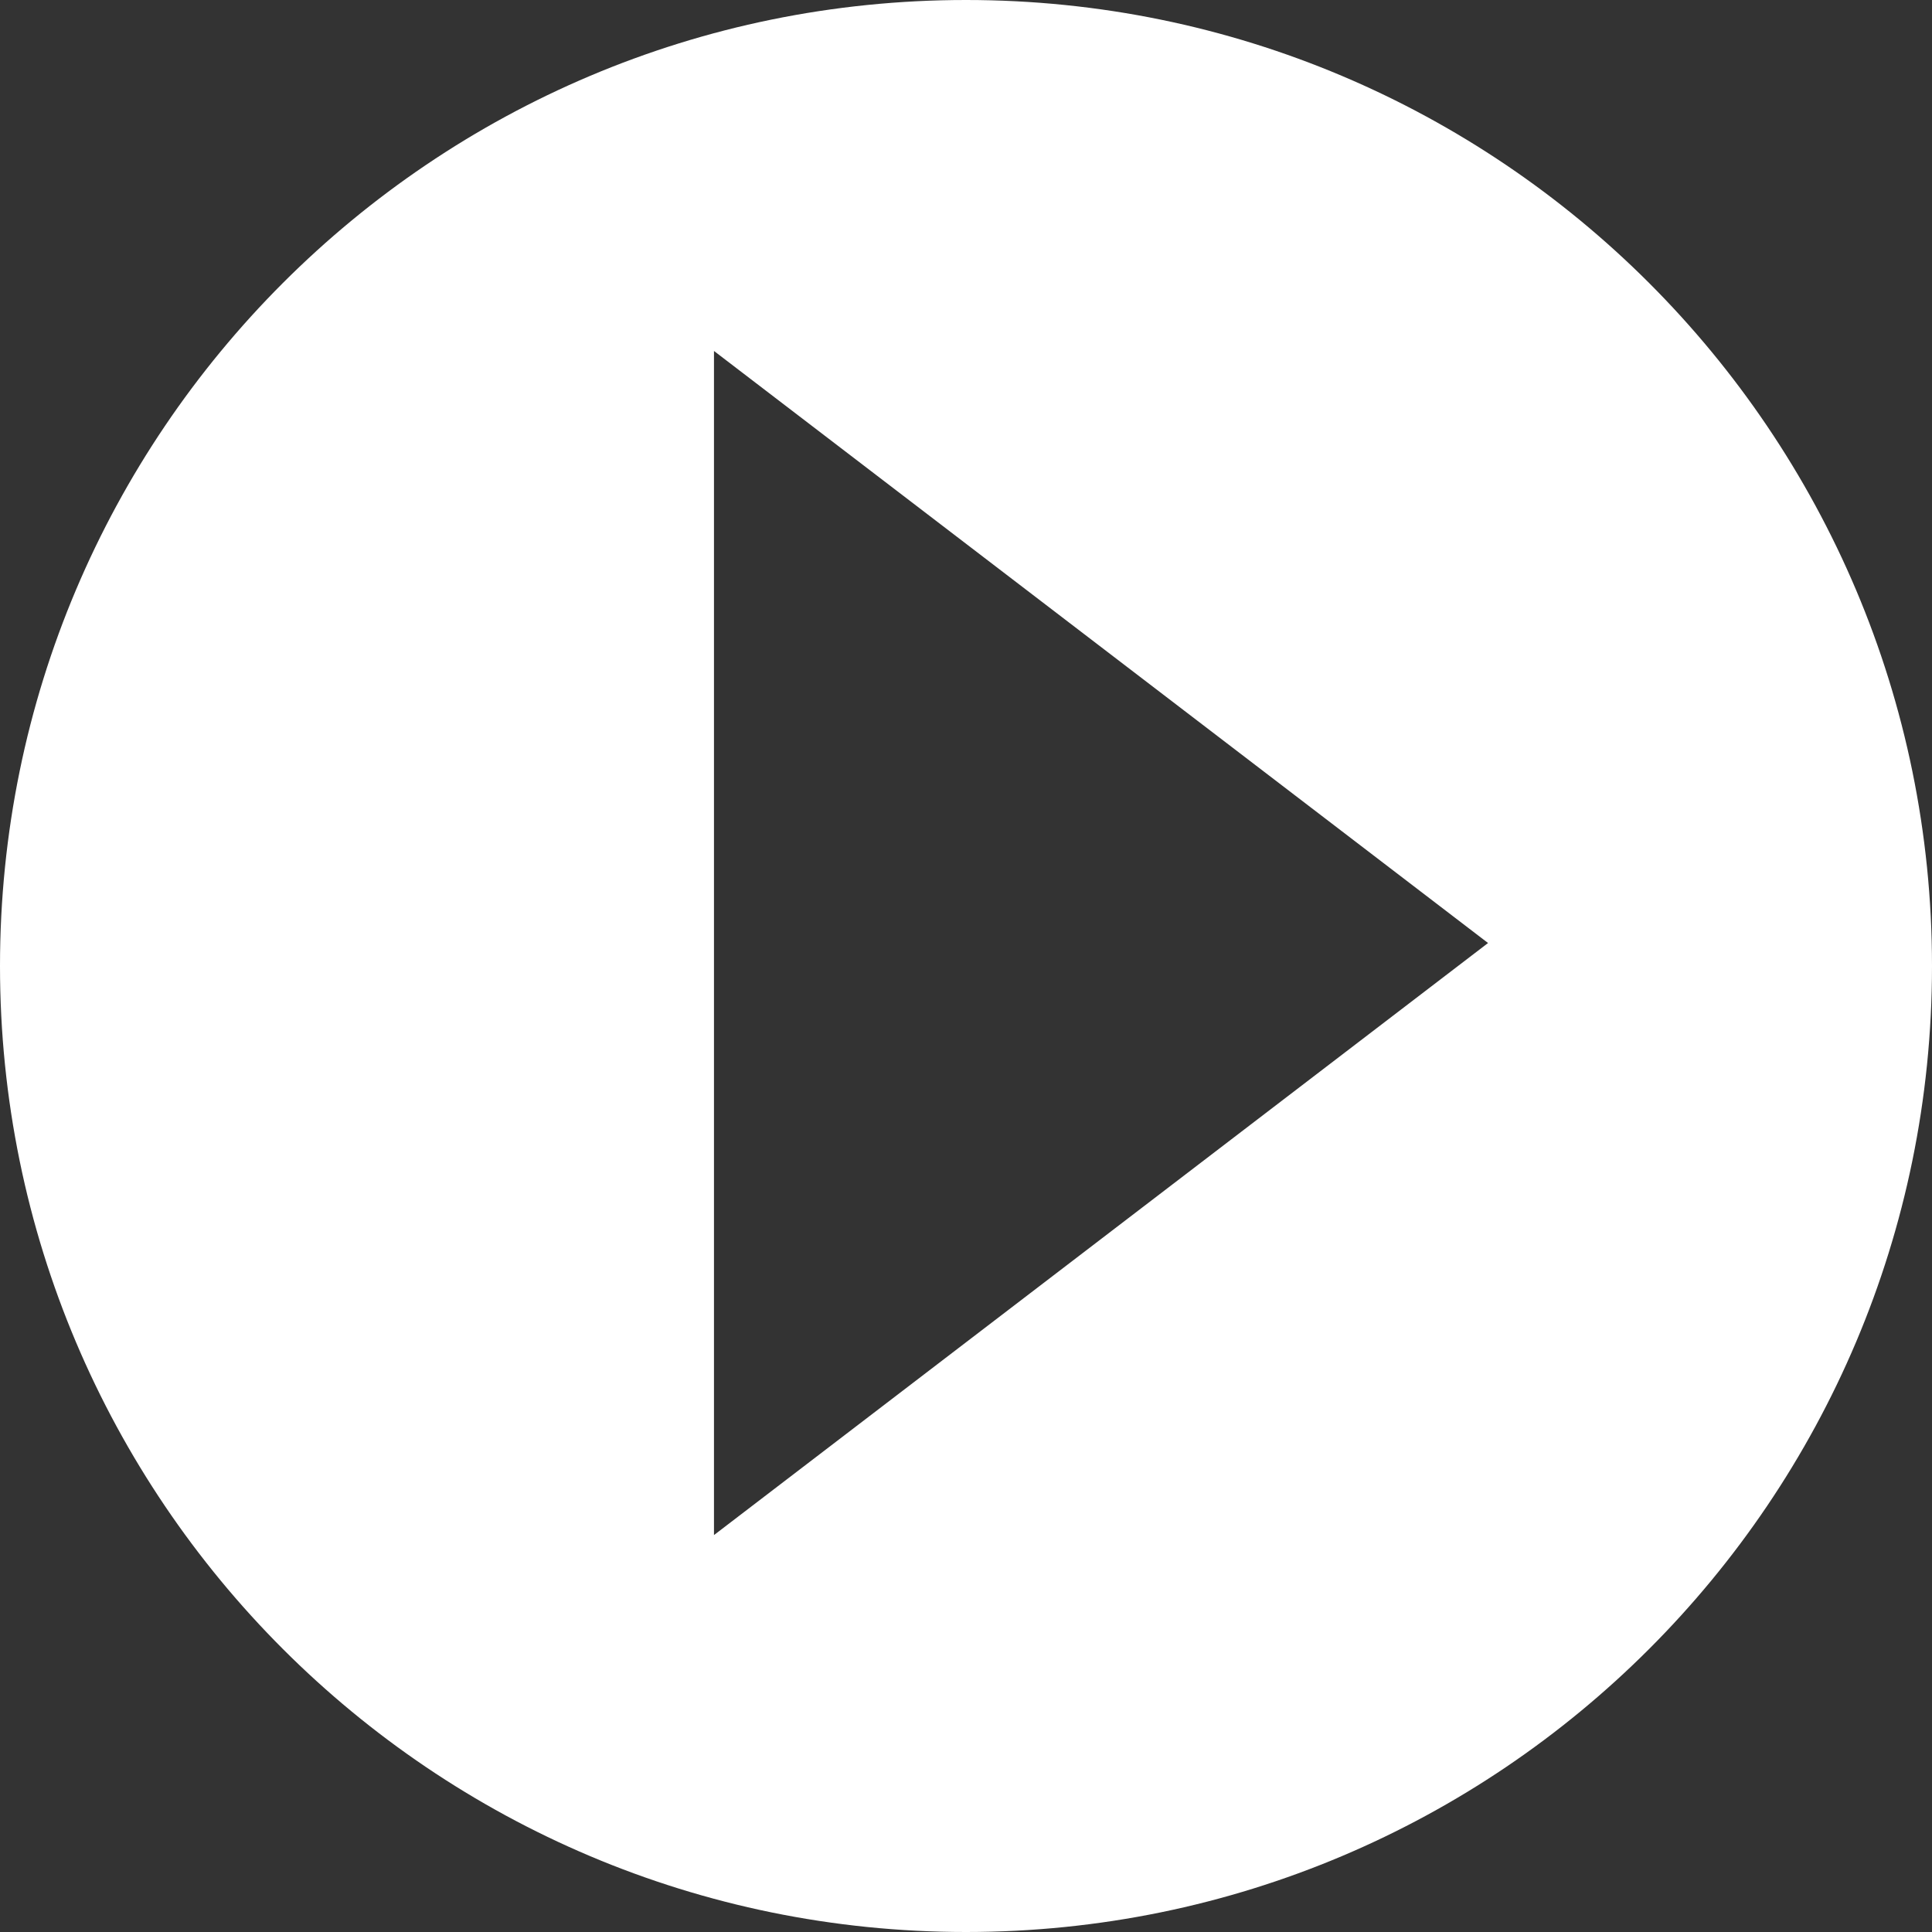 <?xml version="1.0" encoding="UTF-8"?>
<svg width="38px" height="38px" viewBox="0 0 38 38" version="1.1" xmlns="http://www.w3.org/2000/svg" xmlns:xlink="http://www.w3.org/1999/xlink">
    <rect x="0" y="0" width="38" height="38" fill="#333333" stroke="none"/>
    <!-- Generator: sketchtool 54.1 (76490) - https://sketchapp.com -->
    <title>24EF2F64-4599-42E9-8EA6-BBE0BB680462</title>
    <desc>Created with sketchtool.</desc>
    <g id="Site-vitrine" stroke="none" stroke-width="1" fill="none" fill-rule="evenodd">
        <g id="01.-BO-Vision---Hero-V2" transform="translate(-764, -530)" fill="#FFFFFF">
            <g id="Group-2" transform="translate(603, 512)">
                <g id="Group" transform="translate(161, 18)">
                    <path d="M19,38 C8.507,38 0,29.493 0,19 C0,8.507 8.507,0 19,0 C29.493,0 38,8.507 38,19 C38,29.493 29.493,38 19,38 Z M14.043,6.903 L14.043,30.193 L29.268,18.548 L14.043,6.903 Z" id="Combined-Shape"></path>
                </g>
            </g>
        </g>
    </g>
</svg>
